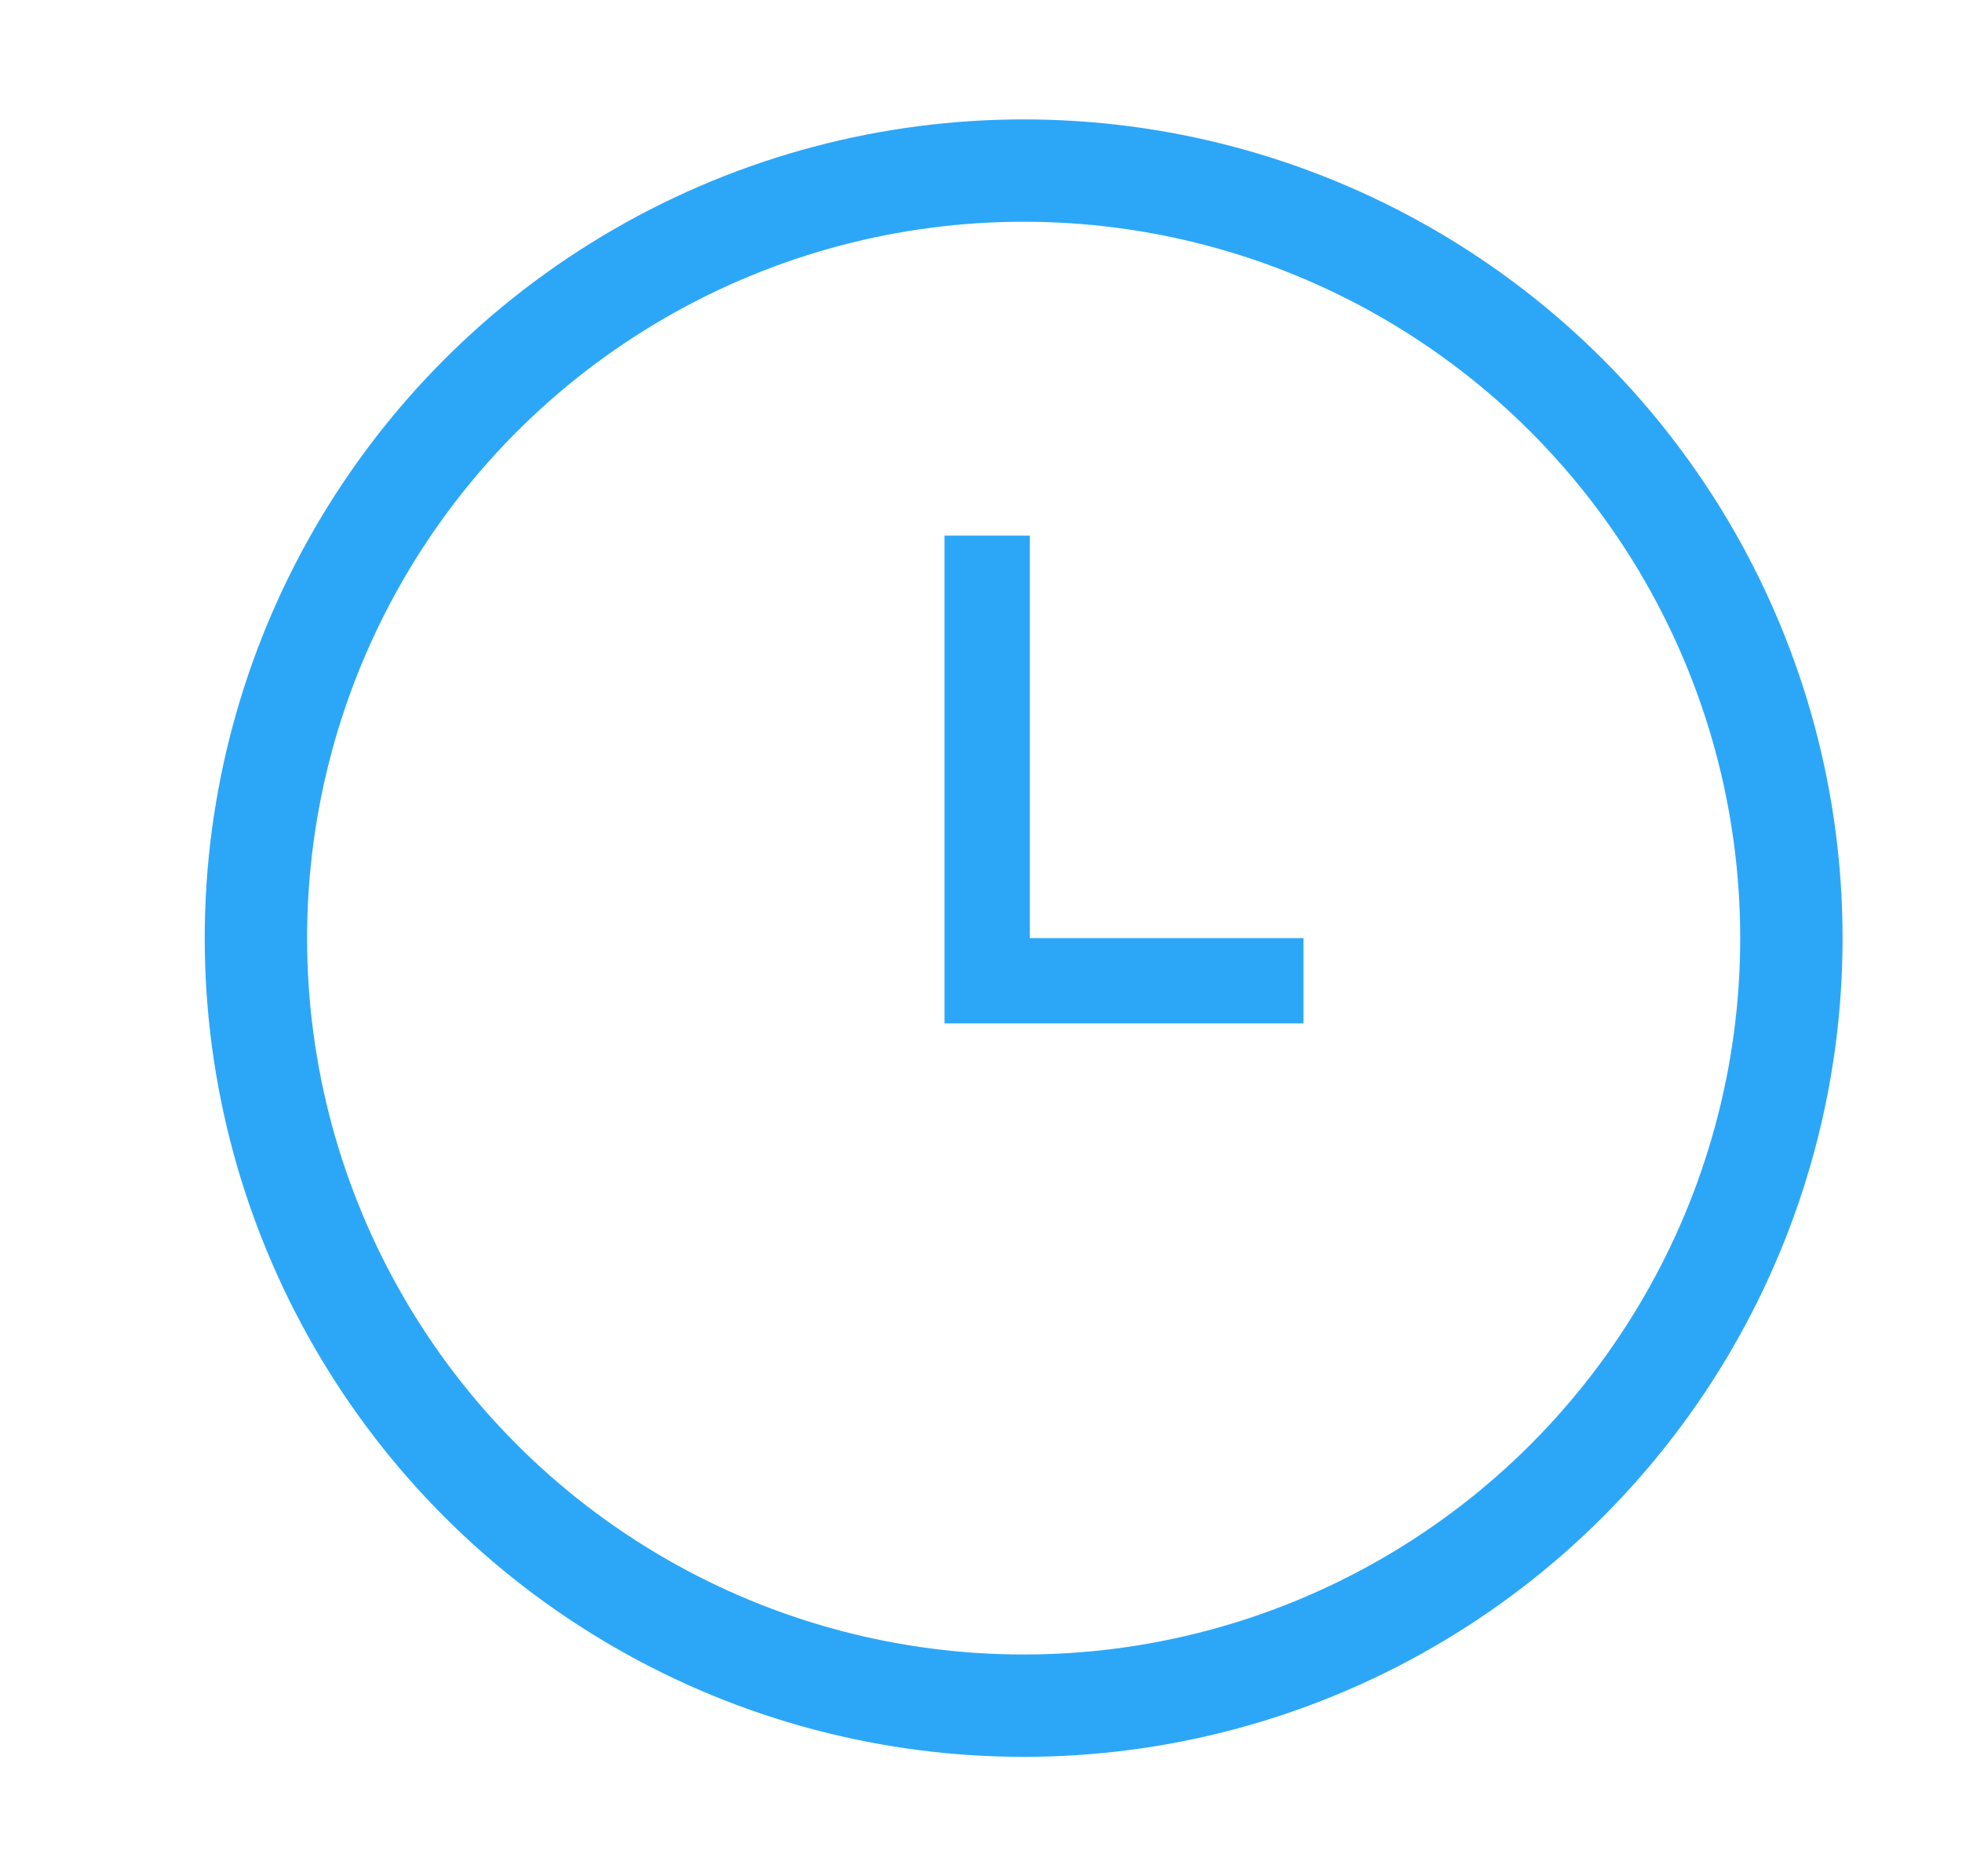 <?xml version="1.0" encoding="UTF-8"?>
<svg width="23px" height="22px" viewBox="0 0 23 22" version="1.1" xmlns="http://www.w3.org/2000/svg" xmlns:xlink="http://www.w3.org/1999/xlink">
    <!-- Generator: Sketch 47.1 (45422) - http://www.bohemiancoding.com/sketch -->
    <title>timezone_press</title>
    <desc>Created with Sketch.</desc>
    <defs></defs>
    <g id="Symbols" stroke="none" stroke-width="1" fill="none" fill-rule="evenodd">
        <g id="timezone_press" stroke="#2CA7F8">
            <g transform="translate(3, 2)">
                <circle id="Oval-9" stroke-width="1.2" cx="9" cy="9" r="9"></circle>
                <polyline id="Path-82" points="8.572 4.28 8.572 9.5 12.28 9.5"></polyline>
            </g>
        </g>
    </g>
</svg>